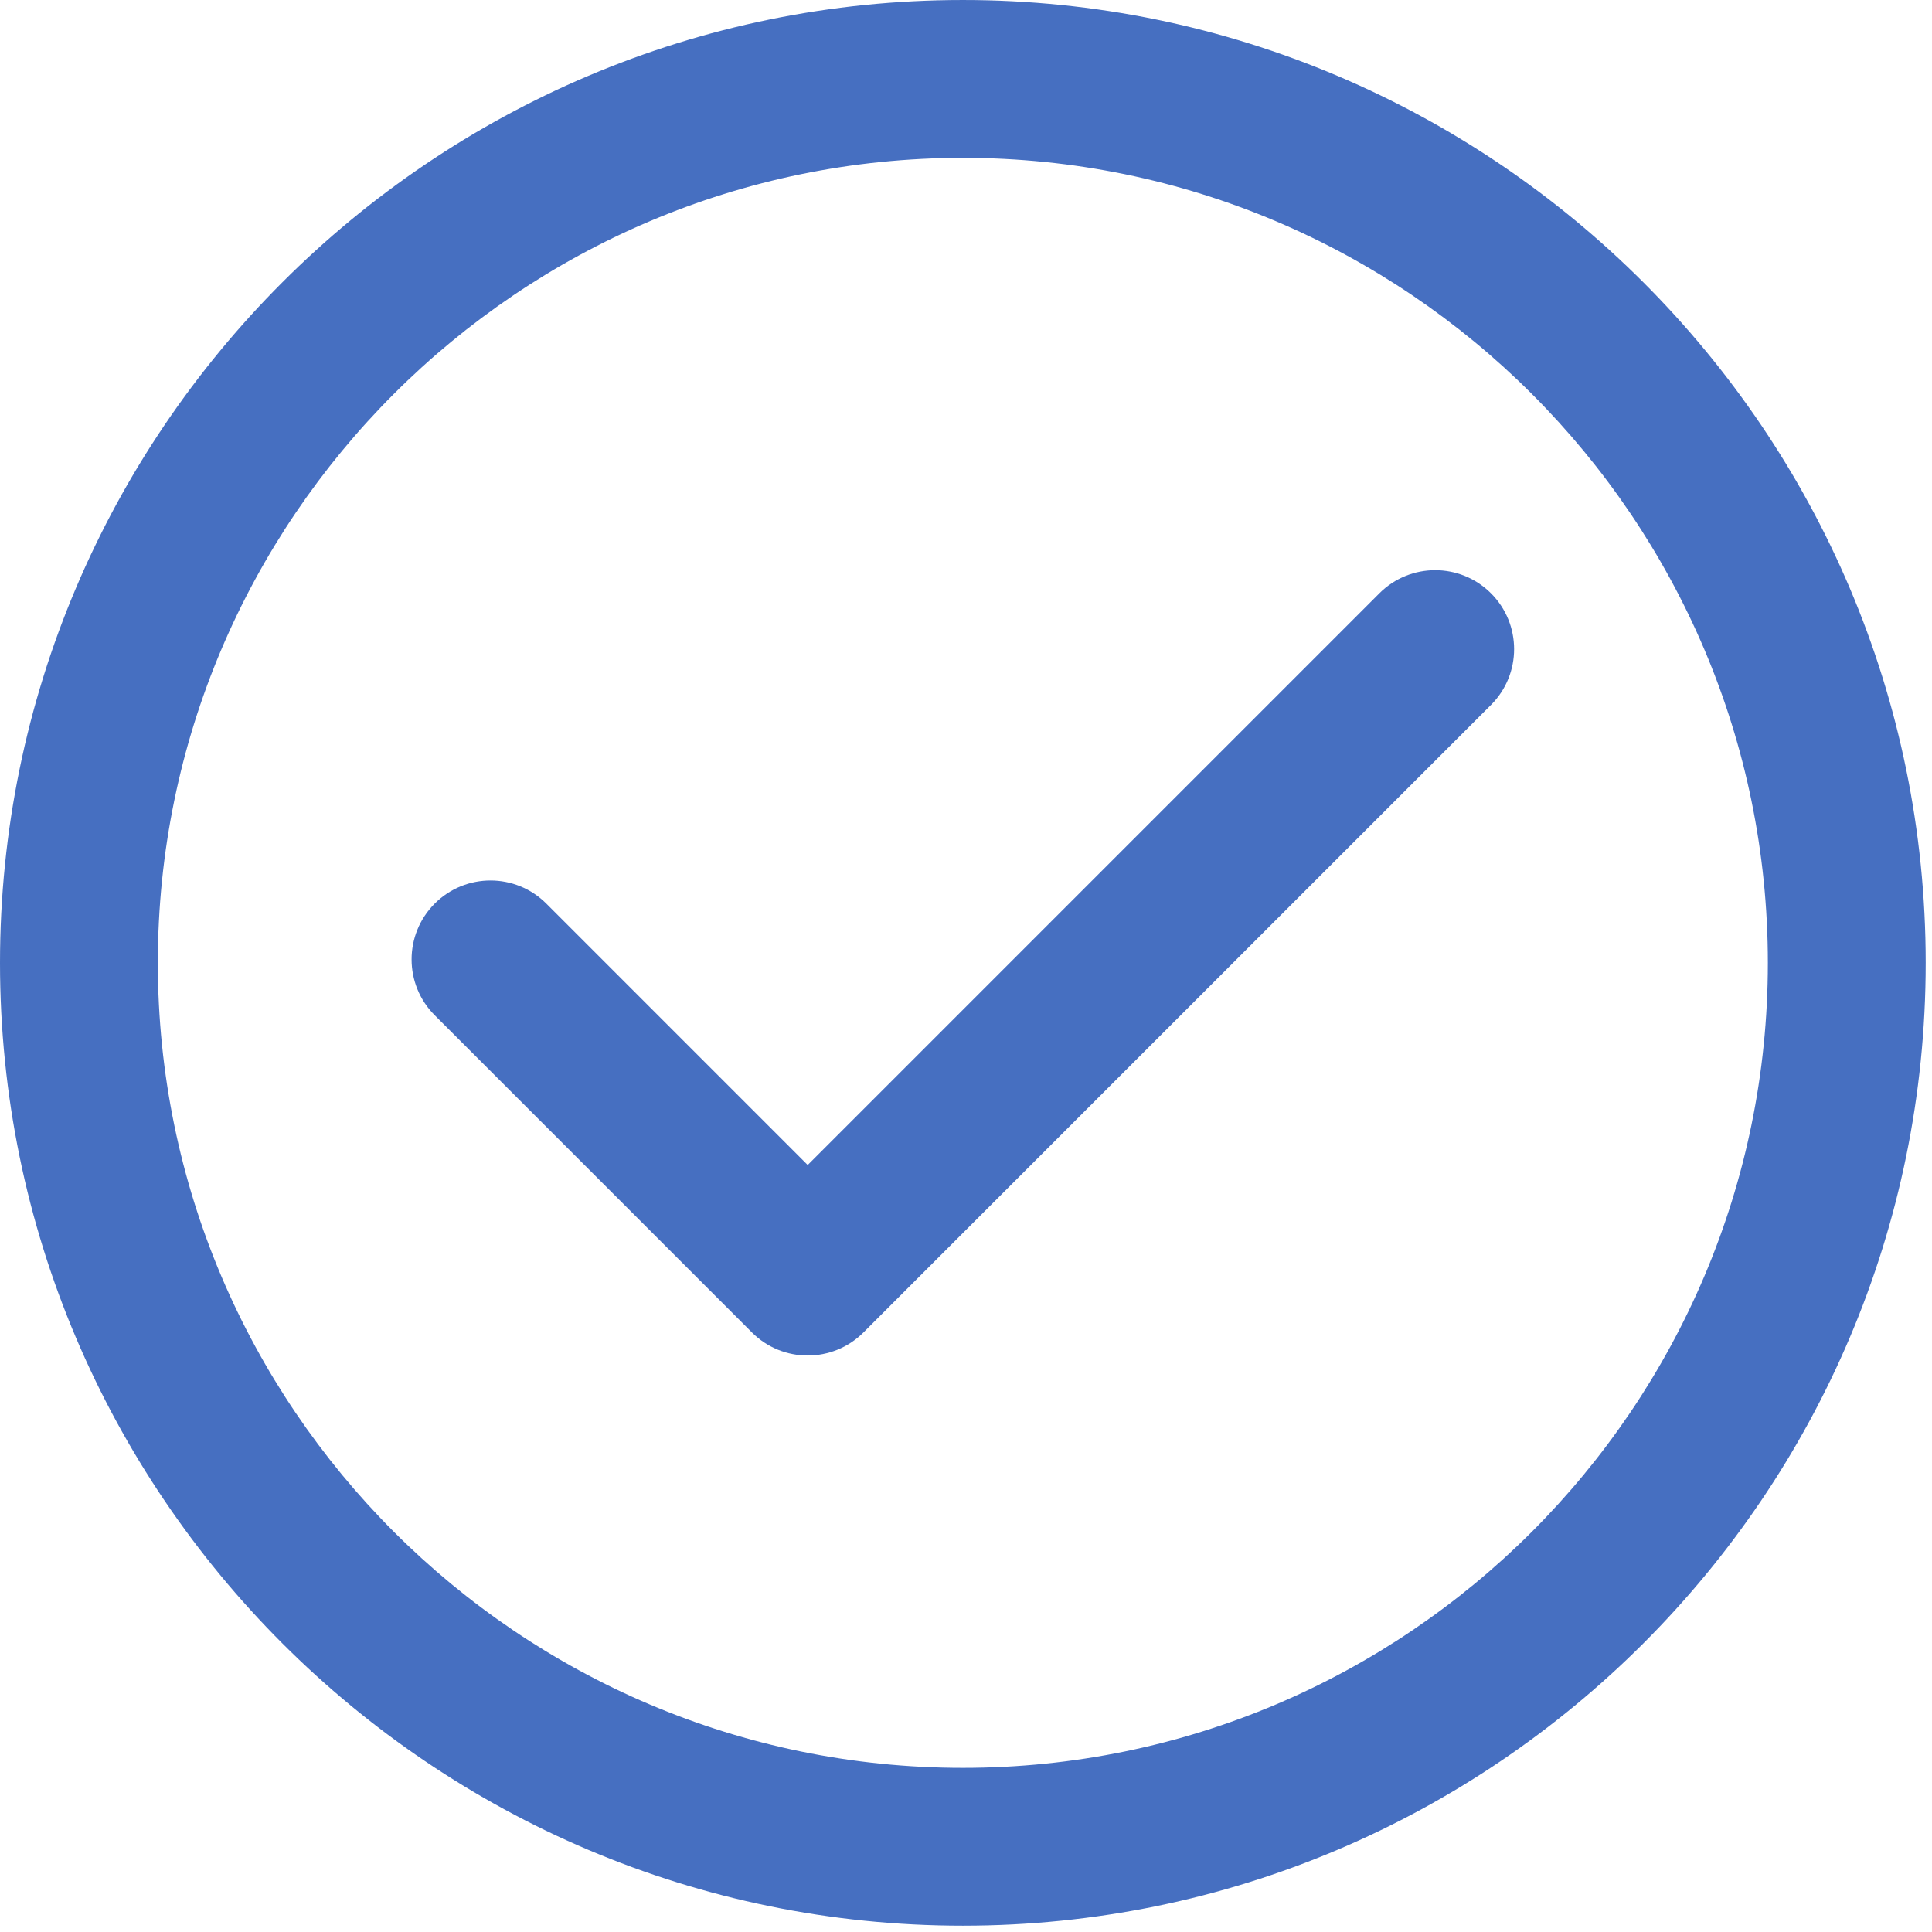 <svg width="306" height="306" viewBox="0 0 306 306" fill="none" xmlns="http://www.w3.org/2000/svg">
<g clip-path="url(#clip0_718_395)">
<path d="M152.502 0.001C68.412 0.001 0 68.412 0 152.501C0 236.59 68.412 305.001 152.502 305.001C236.591 305.001 305.002 236.59 305.002 152.501C305.002 68.412 236.591 0.001 152.502 0.001ZM152.502 280.001C82.197 280.001 25 222.806 25 152.501C25 82.197 82.197 25.001 152.502 25.001C222.806 25.001 280.002 82.197 280.002 152.501C280.002 222.806 222.806 280.001 152.502 280.001Z" fill="#466FC1"/>
<path d="M218.473 93.97L127.927 184.517L86.529 143.119C81.647 138.238 73.733 138.238 68.851 143.119C63.97 148.001 63.97 155.915 68.851 160.797L119.088 211.034C121.529 213.474 124.728 214.695 127.927 214.695C131.126 214.695 134.325 213.474 136.766 211.034L236.151 111.649C241.032 106.767 241.032 98.853 236.151 93.971C231.269 89.089 223.354 89.089 218.473 93.97Z" fill="#466FC1"/>
</g>
<defs>
<clipPath id="clip0_718_395">
<rect width="305.002" height="305.002" fill="white"/>
</clipPath>
</defs>
</svg>
